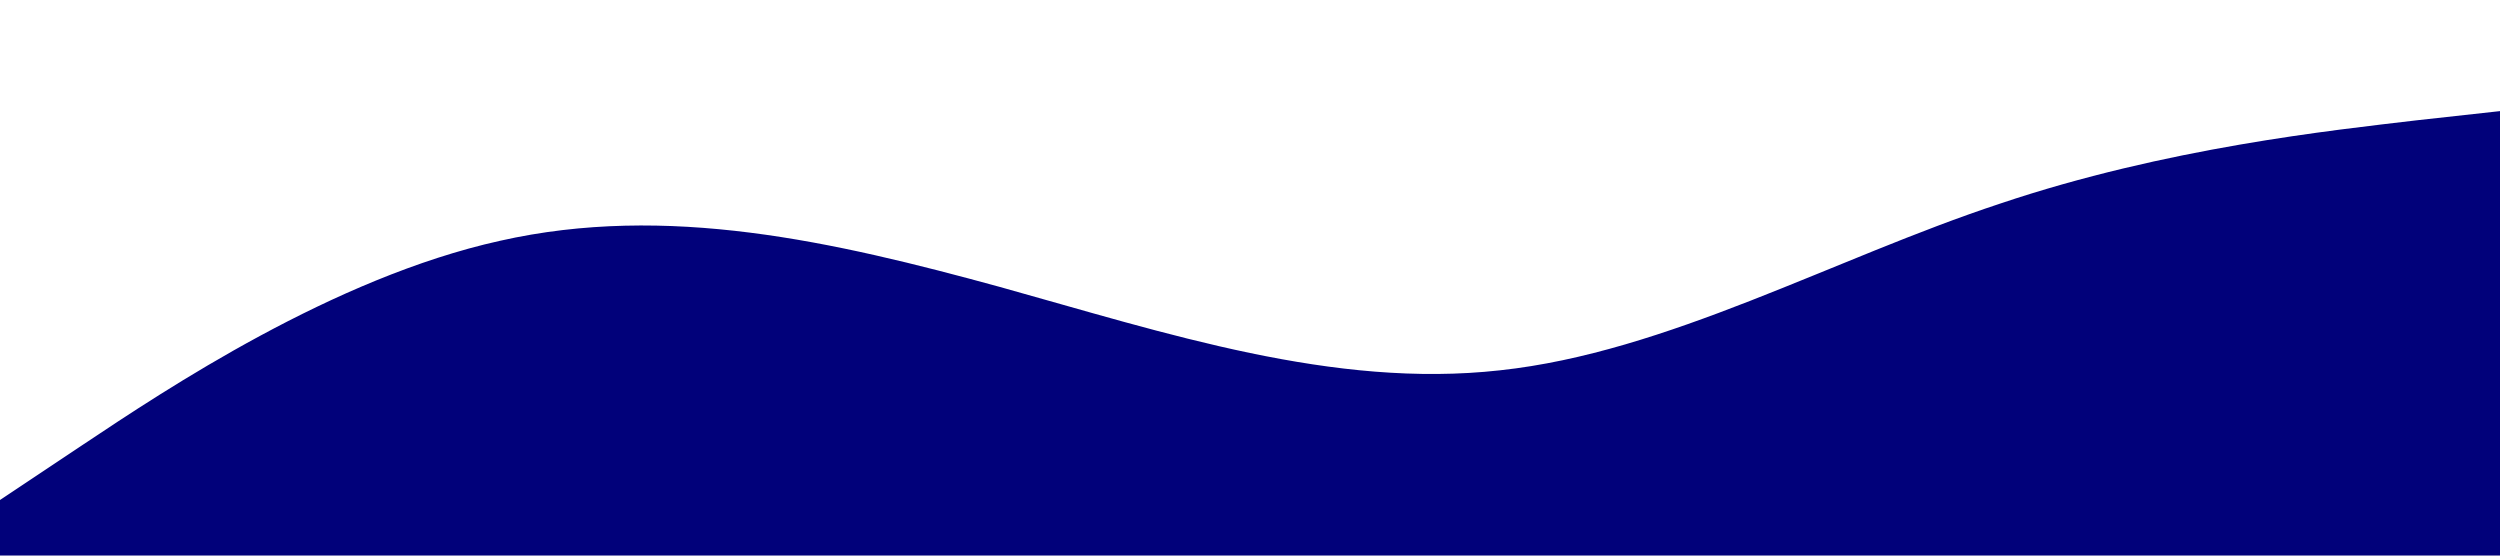 <?xml version="1.0" standalone="no"?><svg xmlns="http://www.w3.org/2000/svg" viewBox="0 0 1440 320"><path fill="#01017a" fill-opacity="1" d="M0,288L48,256C96,224,192,160,288,138.7C384,117,480,139,576,165.3C672,192,768,224,864,213.3C960,203,1056,149,1152,117.3C1248,85,1344,75,1392,69.3L1440,64L1440,320L1392,320C1344,320,1248,320,1152,320C1056,320,960,320,864,320C768,320,672,320,576,320C480,320,384,320,288,320C192,320,96,320,48,320L0,320Z"></path></svg>